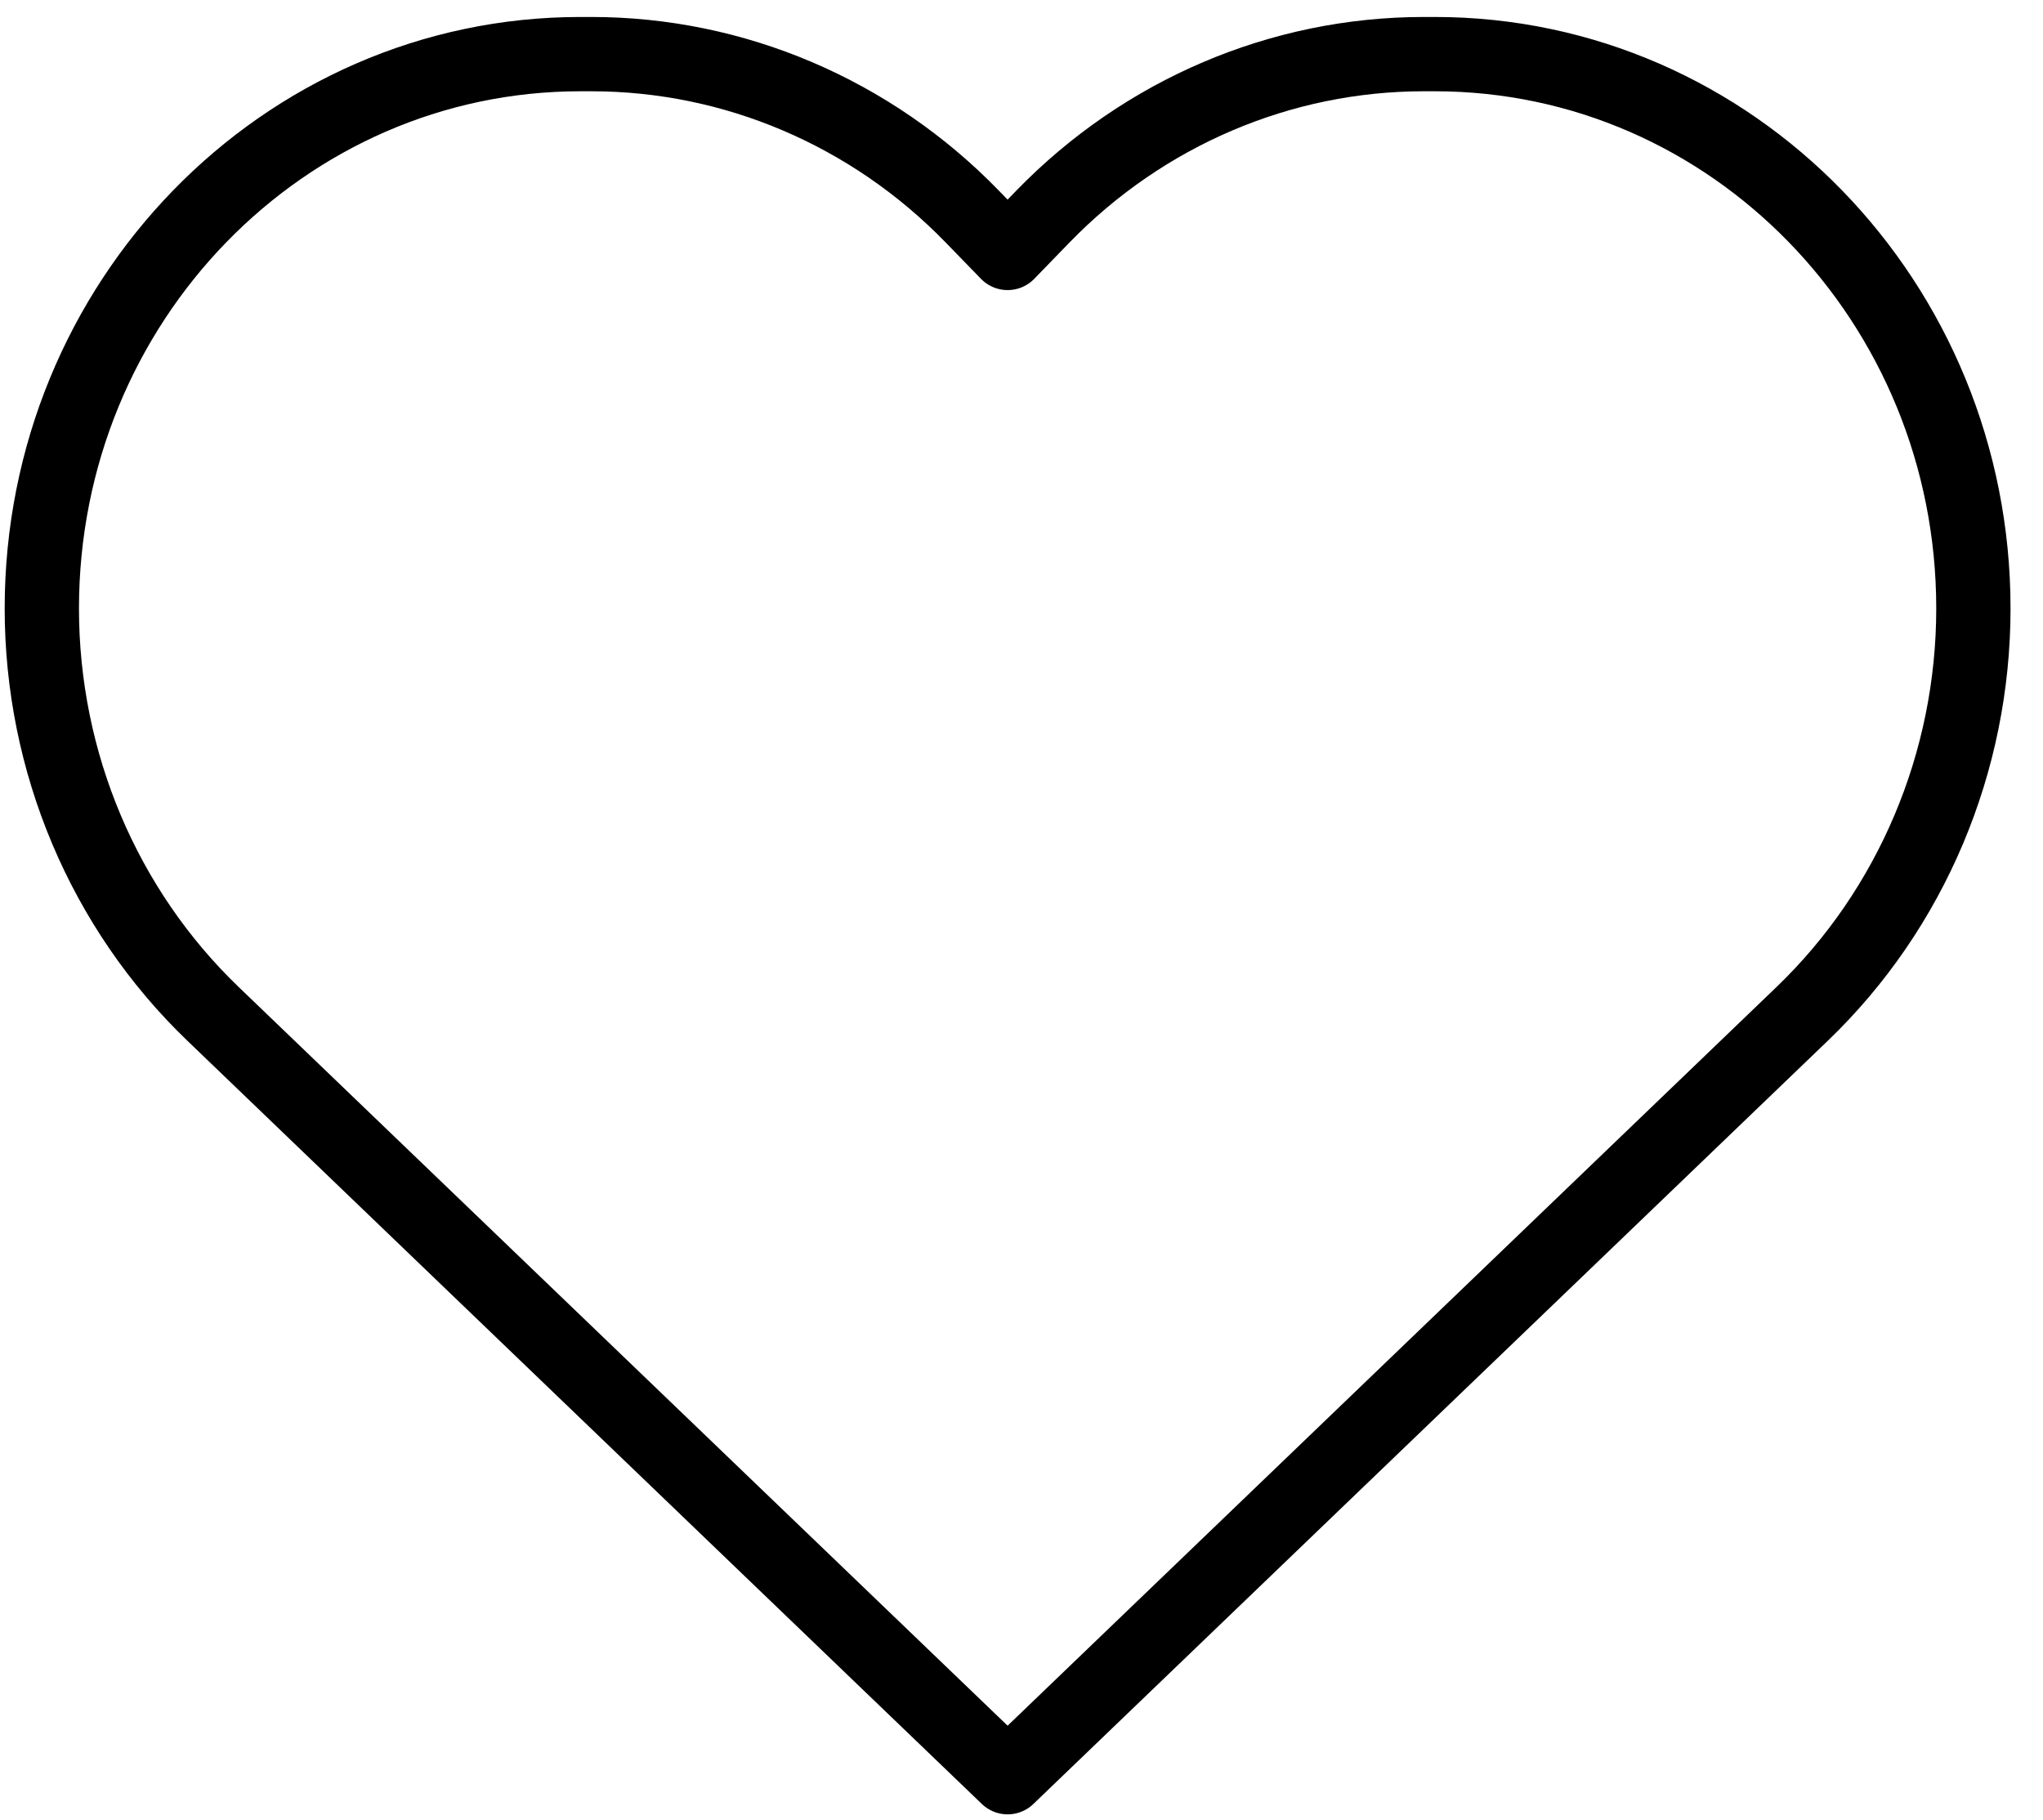<svg width="55" height="49" viewBox="0 0 55 49" fill="none" xmlns="http://www.w3.org/2000/svg">
<path id="Vector" d="M48.52 27.29L27.126 47.842L5.731 27.29C2.793 24.467 1.126 20.517 1.126 16.38C1.126 8.138 7.617 1.457 15.625 1.457H15.92C19.766 1.457 23.453 3.028 26.172 5.827L27.126 6.809L28.079 5.827C30.799 3.028 34.485 1.457 38.332 1.457H38.626C46.634 1.457 53.126 8.138 53.126 16.38C53.126 20.517 51.458 24.467 48.52 27.29Z" stroke="black" stroke-width="2" stroke-miterlimit="10" stroke-linejoin="round"/>
</svg>
